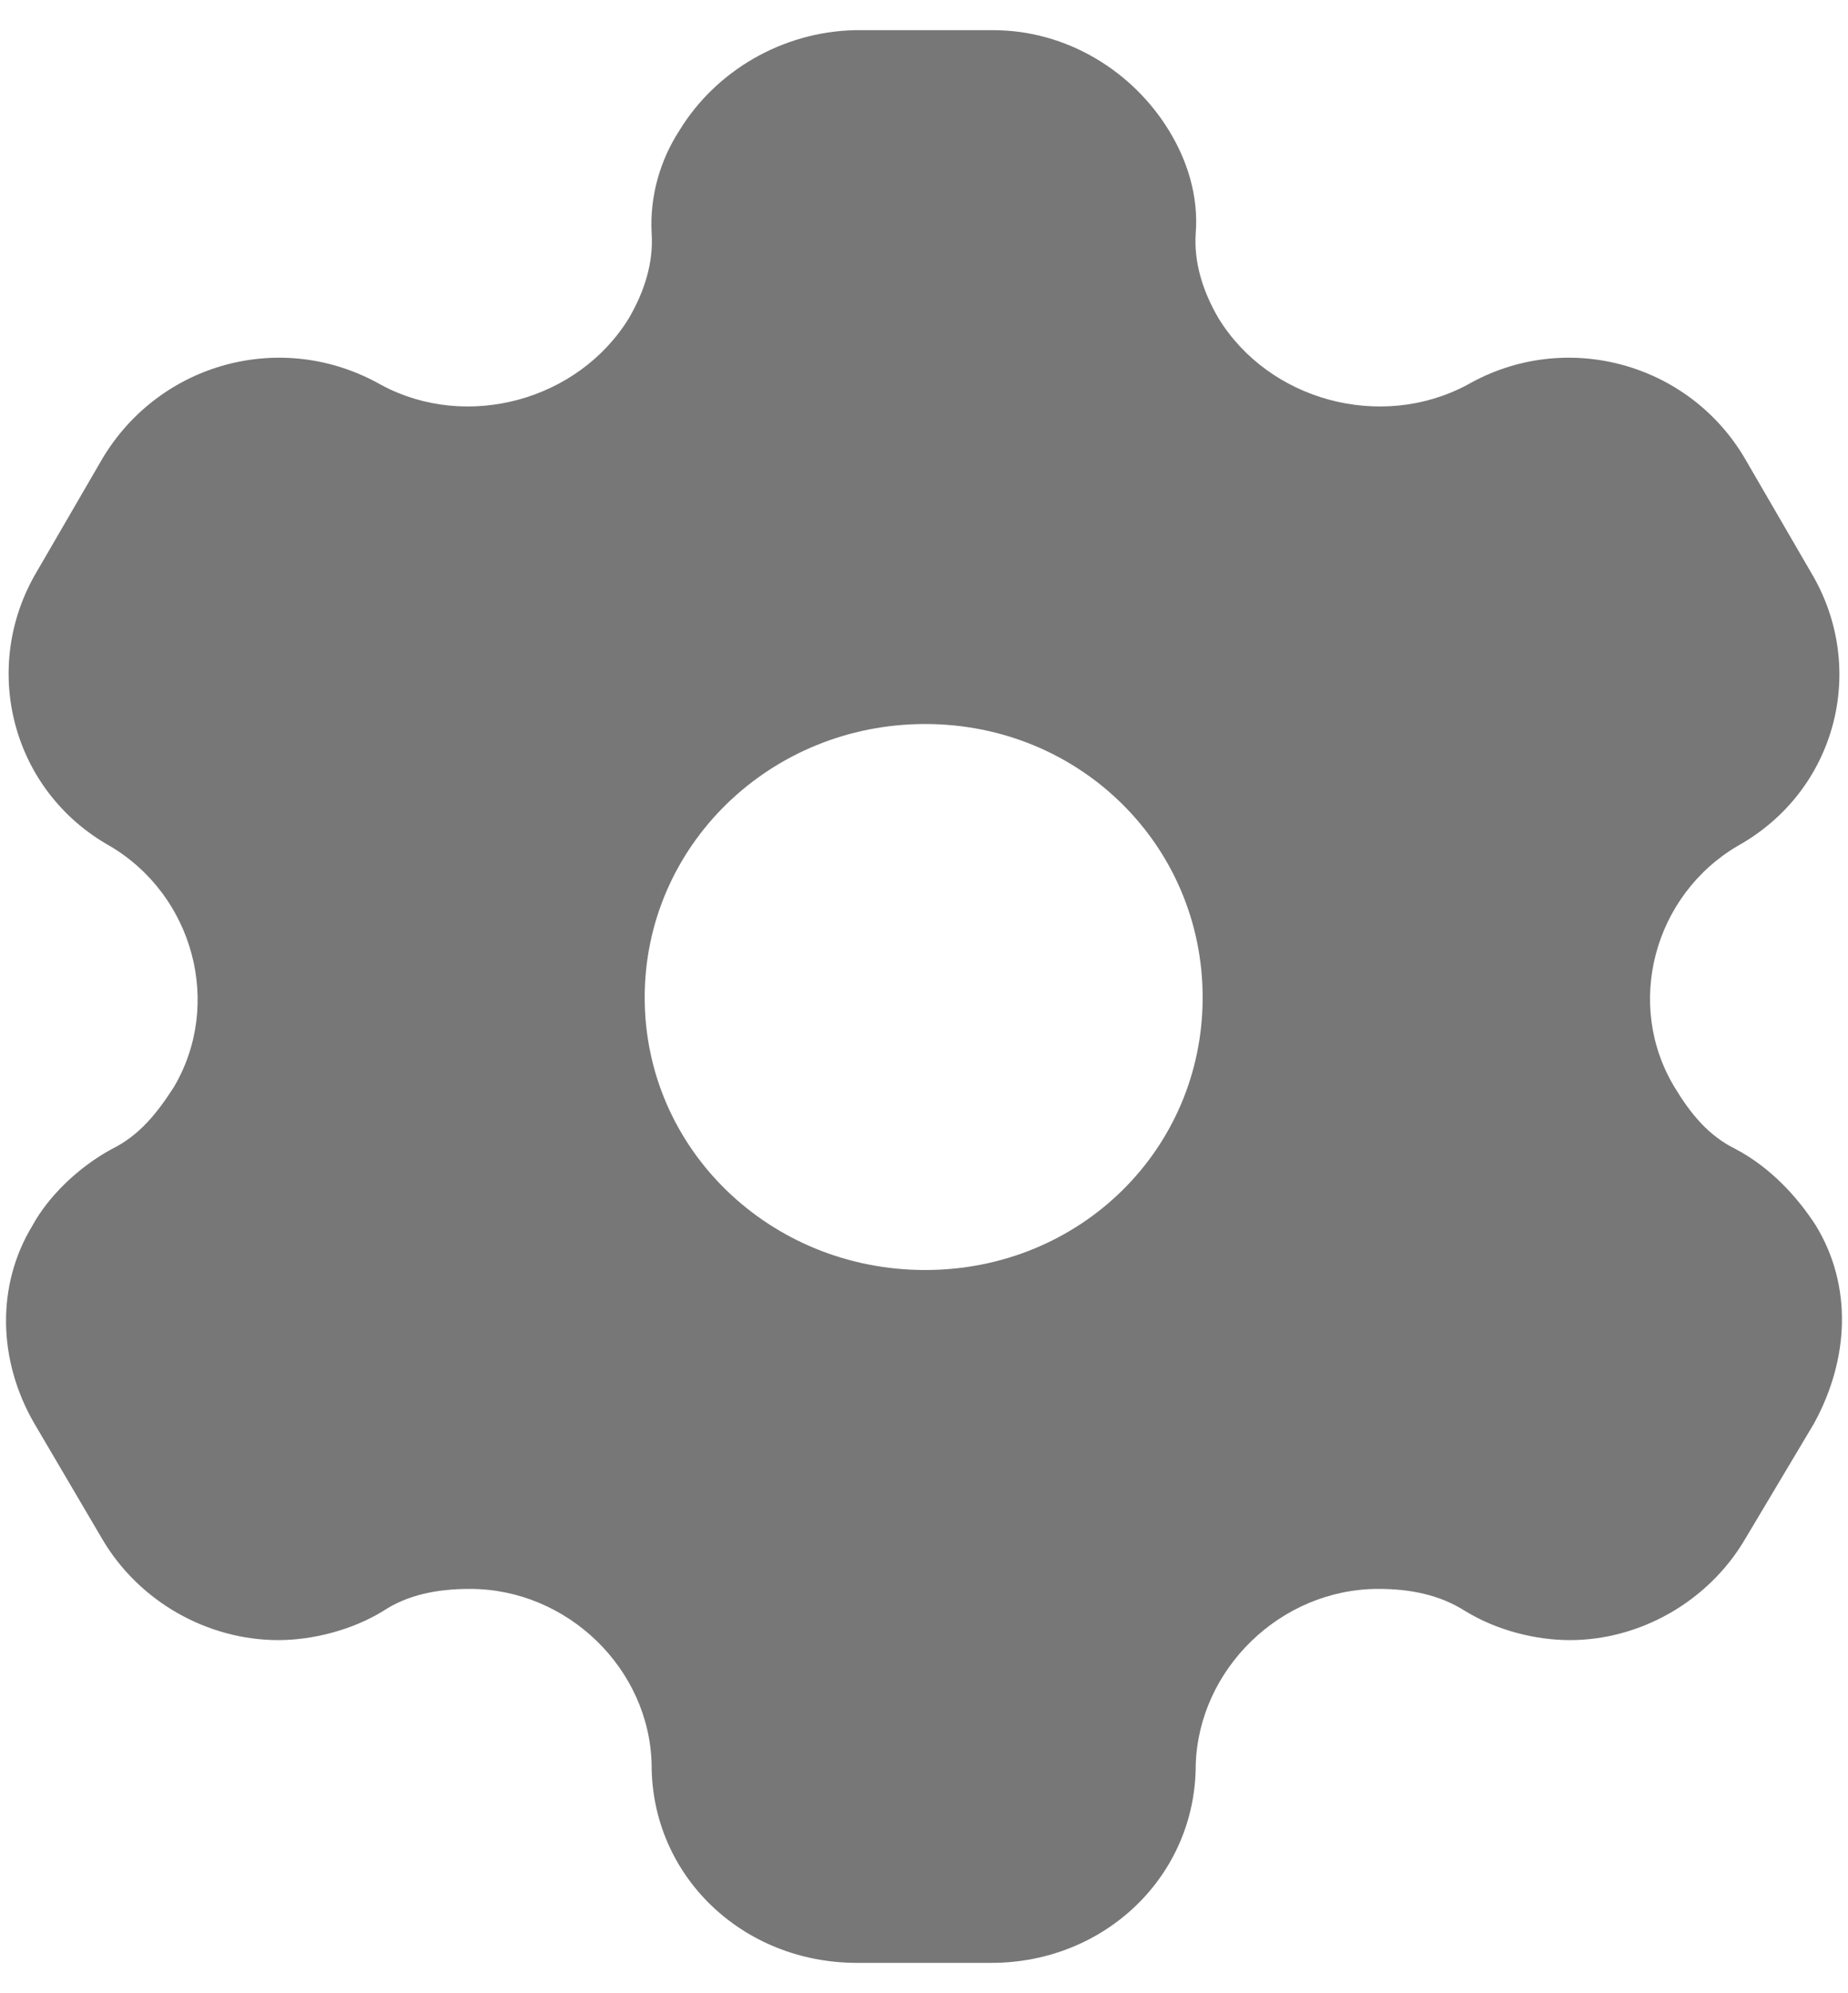 <svg width="51" height="55" viewBox="0 0 51 55" fill="none" xmlns="http://www.w3.org/2000/svg">
<path fill-rule="evenodd" clip-rule="evenodd" d="M47.906 31.713C48.86 32.22 49.596 33.02 50.113 33.82C51.122 35.474 51.04 37.5 50.059 39.287L48.151 42.487C47.143 44.194 45.263 45.26 43.328 45.26C42.374 45.26 41.311 44.993 40.439 44.46C39.73 44.007 38.913 43.847 38.041 43.847C35.343 43.847 33.081 46.06 32.999 48.7C32.999 51.767 30.492 54.167 27.358 54.167H23.651C20.49 54.167 17.983 51.767 17.983 48.7C17.929 46.06 15.667 43.847 12.969 43.847C12.069 43.847 11.252 44.007 10.57 44.46C9.698 44.993 8.608 45.26 7.682 45.26C5.72 45.26 3.839 44.194 2.831 42.487L0.95 39.287C-0.058 37.553 -0.112 35.474 0.896 33.82C1.332 33.02 2.15 32.22 3.076 31.713C3.839 31.34 4.33 30.727 4.793 30.007C6.156 27.713 5.338 24.7 3.022 23.34C0.324 21.82 -0.548 18.433 1.005 15.793L2.831 12.647C4.411 10.007 7.791 9.073 10.516 10.62C12.887 11.9 15.966 11.047 17.356 8.78C17.792 8.034 18.038 7.234 17.983 6.434C17.929 5.394 18.228 4.407 18.746 3.607C19.754 1.954 21.58 0.887 23.57 0.833H27.412C29.429 0.833 31.255 1.954 32.263 3.607C32.754 4.407 33.081 5.394 32.999 6.434C32.944 7.234 33.19 8.034 33.626 8.78C35.016 11.047 38.095 11.9 40.493 10.62C43.191 9.073 46.598 10.007 48.151 12.647L49.977 15.793C51.558 18.433 50.686 21.82 47.961 23.34C45.644 24.7 44.827 27.713 46.216 30.007C46.652 30.727 47.143 31.34 47.906 31.713ZM17.792 27.527C17.792 31.713 21.253 35.047 25.532 35.047C29.811 35.047 33.19 31.713 33.19 27.527C33.19 23.34 29.811 19.98 25.532 19.98C21.253 19.98 17.792 23.34 17.792 27.527Z" fill="#777777"/>
</svg>
